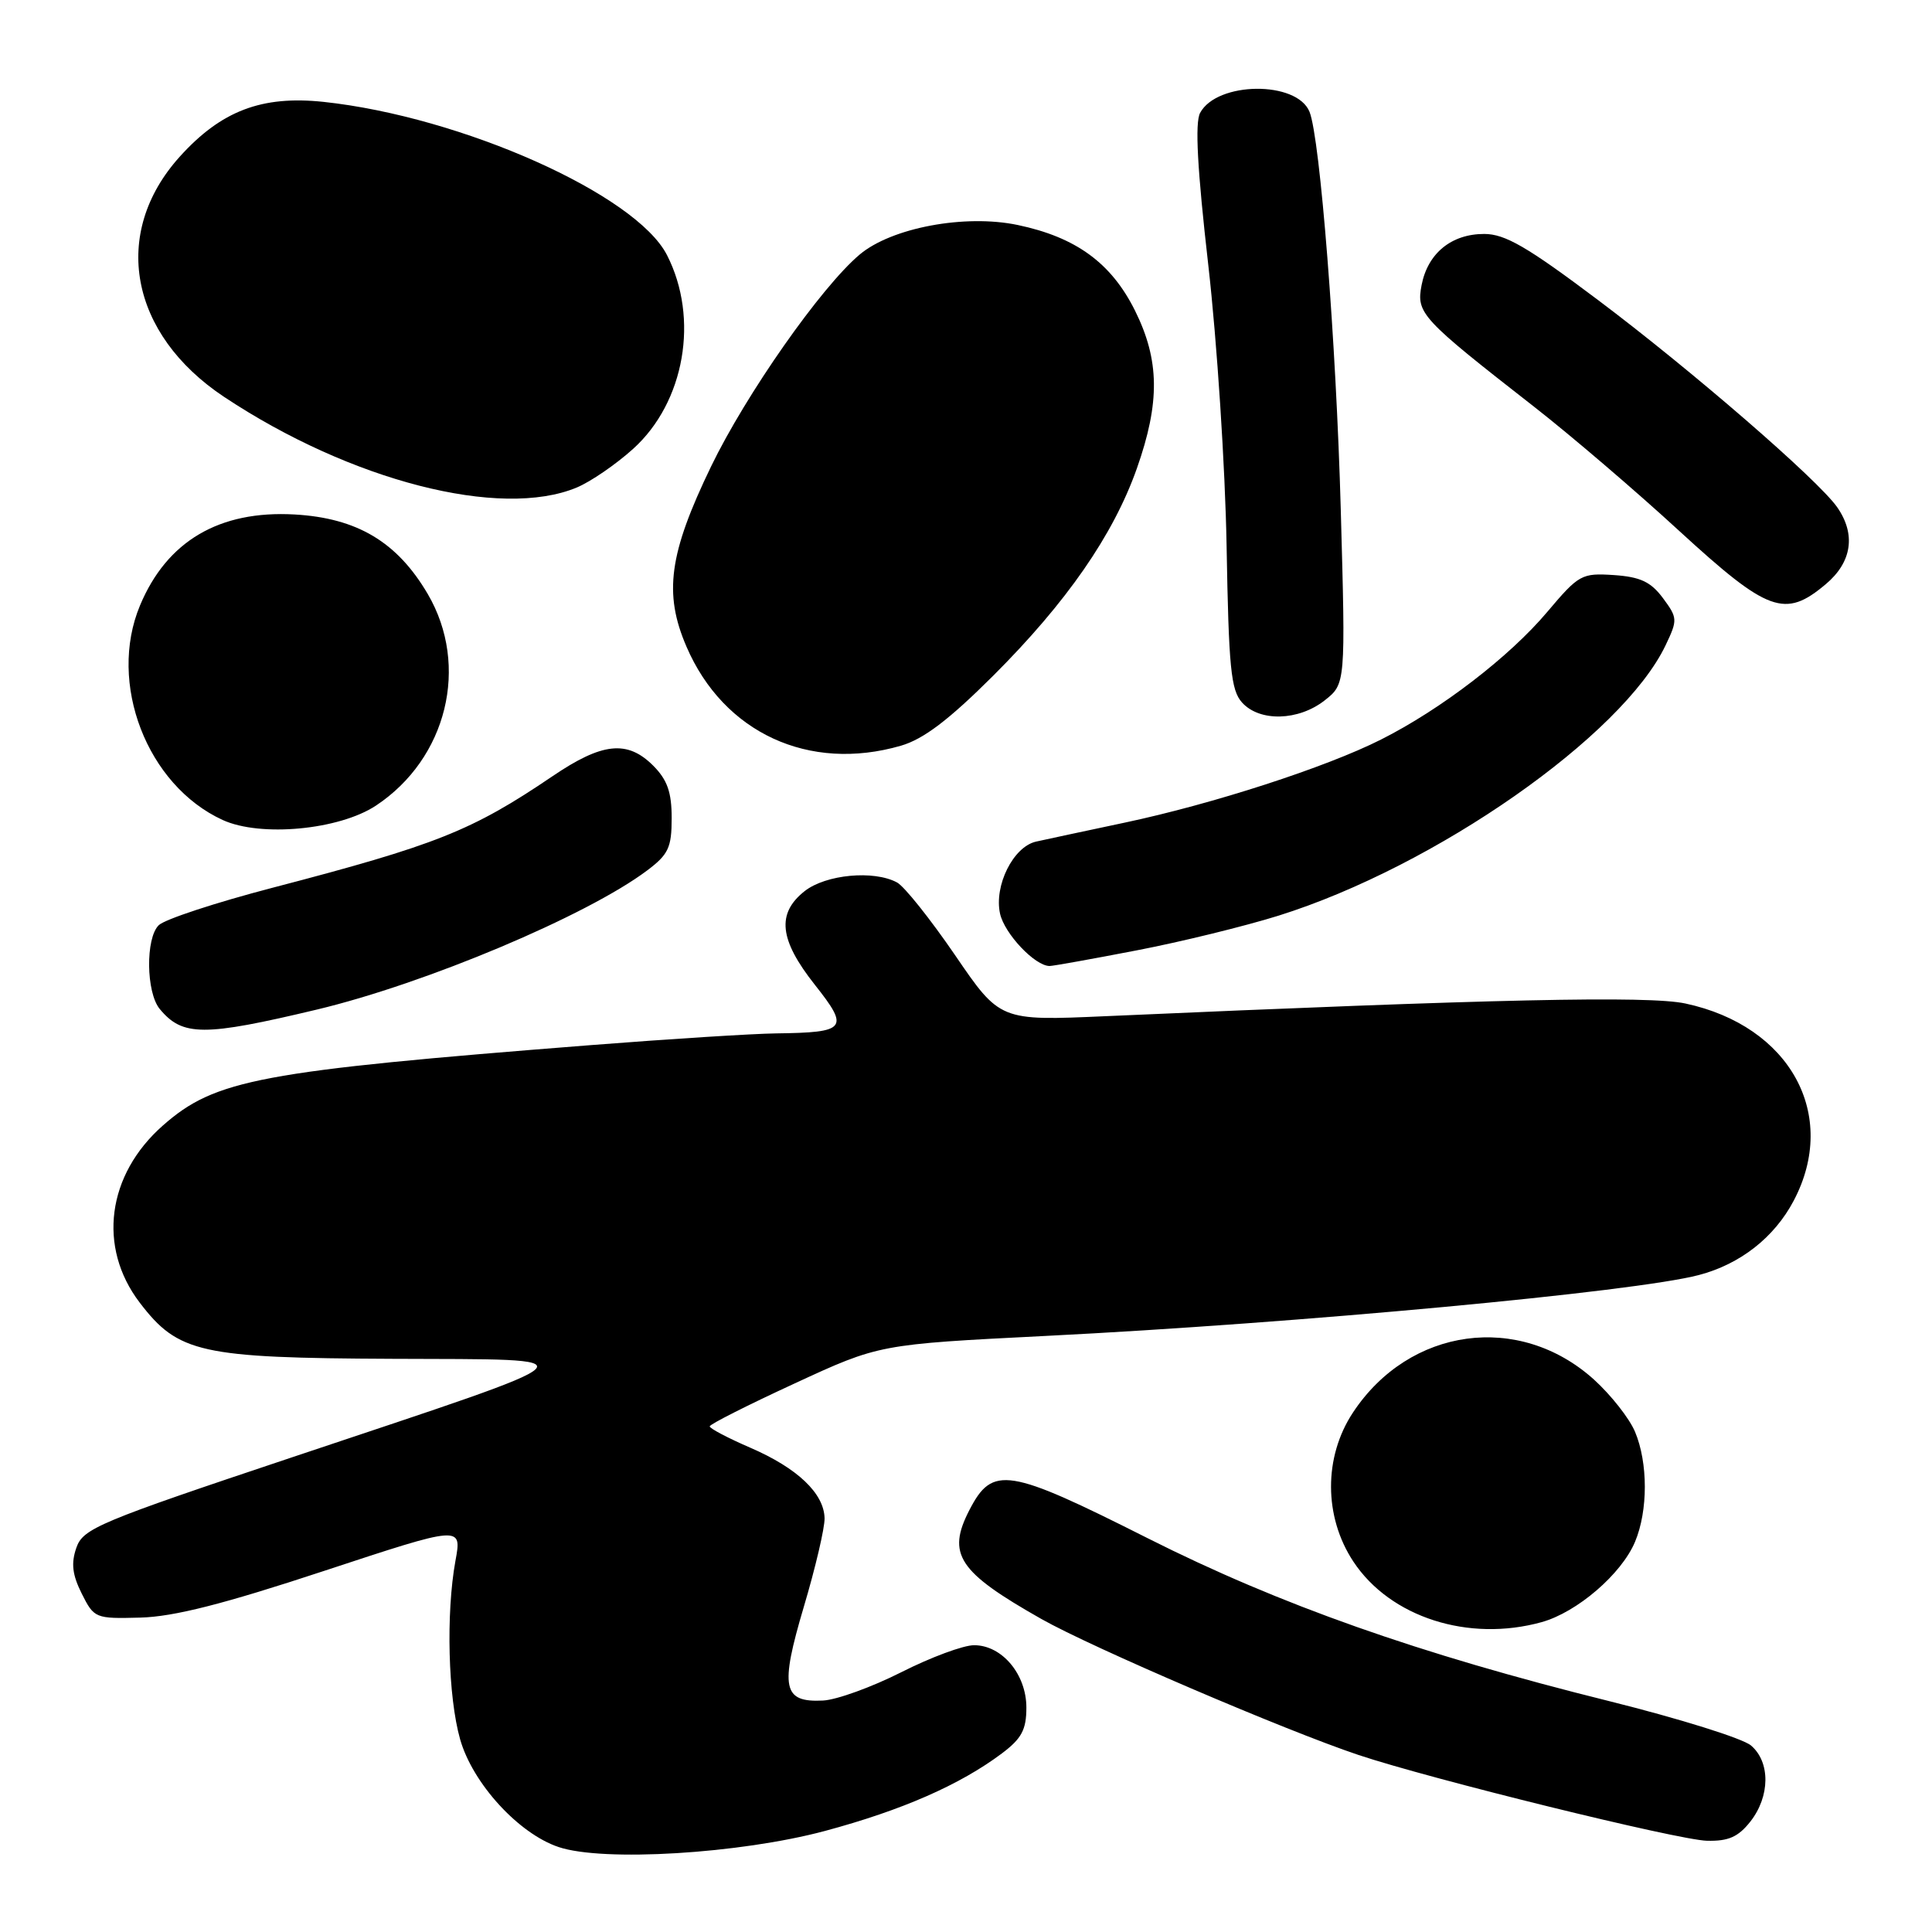 <?xml version="1.0" encoding="UTF-8" standalone="no"?>
<!DOCTYPE svg PUBLIC "-//W3C//DTD SVG 1.1//EN" "http://www.w3.org/Graphics/SVG/1.1/DTD/svg11.dtd" >
<svg xmlns="http://www.w3.org/2000/svg" xmlns:xlink="http://www.w3.org/1999/xlink" version="1.1" viewBox="0 0 256 256">
 <g >
 <path fill="currentColor"
d=" M 109.31 242.61 C 119.51 239.87 127.20 236.50 132.75 232.34 C 135.37 230.37 136.00 229.20 136.00 226.26 C 136.00 221.85 132.77 218.00 129.08 218.00 C 127.66 217.99 123.31 219.61 119.42 221.58 C 115.52 223.55 110.86 225.24 109.06 225.33 C 103.72 225.60 103.32 223.66 106.51 212.91 C 108.05 207.74 109.29 202.45 109.26 201.17 C 109.18 197.87 105.66 194.53 99.42 191.83 C 96.46 190.55 94.04 189.28 94.04 189.00 C 94.05 188.72 99.10 186.17 105.28 183.32 C 116.50 178.13 116.50 178.13 138.50 177.02 C 172.00 175.34 216.65 171.18 225.10 168.95 C 230.59 167.51 235.11 163.97 237.68 159.09 C 243.67 147.72 237.20 135.94 223.33 132.97 C 218.42 131.92 197.99 132.37 146.50 134.65 C 132.50 135.27 132.50 135.27 126.55 126.56 C 123.27 121.77 119.82 117.44 118.86 116.93 C 115.78 115.27 109.44 115.87 106.63 118.07 C 102.87 121.04 103.25 124.52 107.98 130.50 C 112.58 136.31 112.18 136.81 102.83 136.93 C 99.71 136.97 88.68 137.67 78.33 138.48 C 34.38 141.93 28.52 143.03 21.59 149.13 C 14.17 155.66 12.91 165.26 18.51 172.60 C 23.61 179.29 26.56 179.94 52.00 180.05 C 79.04 180.17 79.91 179.31 38.79 193.07 C 13.04 201.68 11.01 202.53 10.12 205.08 C 9.40 207.14 9.58 208.66 10.83 211.16 C 12.47 214.43 12.62 214.50 18.60 214.34 C 23.05 214.22 29.62 212.55 42.95 208.15 C 61.21 202.13 61.21 202.13 60.35 206.81 C 59.08 213.78 59.37 224.84 60.97 230.47 C 62.63 236.31 68.71 242.96 74.01 244.74 C 79.91 246.73 98.03 245.63 109.31 242.61 Z  M 231.93 241.37 C 234.55 238.03 234.60 233.49 232.02 231.29 C 230.93 230.35 222.50 227.72 213.27 225.42 C 188.00 219.14 169.60 212.65 152.07 203.82 C 133.54 194.48 131.52 194.16 128.46 200.07 C 125.42 205.95 126.96 208.28 138.00 214.53 C 144.70 218.32 170.27 229.28 180.00 232.54 C 189.57 235.74 222.35 243.81 226.18 243.91 C 229.02 243.98 230.32 243.41 231.93 241.37 Z  M 204.28 214.94 C 208.98 213.63 214.86 208.57 216.65 204.30 C 218.38 200.17 218.38 193.84 216.65 189.72 C 215.91 187.95 213.46 184.84 211.21 182.80 C 201.31 173.87 186.76 175.85 179.28 187.16 C 175.38 193.05 175.40 200.98 179.33 206.92 C 184.21 214.30 194.59 217.63 204.28 214.94 Z  M 42.00 133.77 C 56.43 130.32 77.78 121.33 85.75 115.34 C 88.57 113.22 89.00 112.31 89.00 108.40 C 89.00 104.96 88.42 103.33 86.55 101.45 C 83.12 98.03 79.80 98.38 73.20 102.86 C 62.51 110.10 57.84 111.96 36.08 117.64 C 28.61 119.59 21.84 121.81 21.04 122.59 C 19.27 124.29 19.35 131.51 21.17 133.70 C 24.19 137.34 26.99 137.35 42.00 133.77 Z  M 150.61 125.93 C 156.50 124.80 164.96 122.72 169.41 121.33 C 190.18 114.82 214.98 97.49 220.70 85.50 C 222.31 82.13 222.29 81.87 220.34 79.24 C 218.74 77.09 217.34 76.44 213.85 76.20 C 209.58 75.92 209.21 76.12 205.03 81.07 C 200.02 87.02 190.96 93.98 183.00 97.99 C 175.69 101.68 160.71 106.53 149.00 109.01 C 143.78 110.11 138.50 111.25 137.27 111.52 C 134.26 112.21 131.70 117.34 132.51 121.06 C 133.10 123.73 137.14 128.00 139.08 128.00 C 139.53 128.00 144.72 127.07 150.61 125.93 Z  M 49.81 106.75 C 59.24 100.51 62.25 88.22 56.68 78.71 C 52.63 71.81 47.32 68.64 39.02 68.17 C 29.06 67.61 22.11 71.70 18.55 80.23 C 14.25 90.51 19.47 104.05 29.50 108.65 C 34.51 110.95 44.93 109.97 49.81 106.75 Z  M 119.38 98.81 C 122.37 97.94 125.72 95.40 131.58 89.56 C 141.32 79.84 147.52 70.90 150.64 62.07 C 153.73 53.31 153.66 47.72 150.38 41.13 C 147.24 34.84 142.57 31.43 134.84 29.81 C 127.86 28.35 118.14 30.17 113.91 33.73 C 108.81 38.02 98.85 52.23 94.21 61.83 C 88.64 73.36 87.92 78.63 90.96 85.68 C 95.88 97.11 107.20 102.34 119.38 98.81 Z  M 175.52 92.81 C 178.30 90.62 178.30 90.62 177.66 67.56 C 177.05 45.35 174.92 18.31 173.52 14.82 C 171.85 10.67 161.26 10.78 159.02 14.96 C 158.32 16.27 158.65 22.39 160.11 35.17 C 161.26 45.25 162.35 61.98 162.53 72.34 C 162.81 88.49 163.10 91.45 164.58 93.09 C 166.91 95.67 172.05 95.53 175.52 92.81 Z  M 241.92 77.41 C 245.40 74.49 245.94 70.79 243.43 67.20 C 240.88 63.56 224.11 49.04 211.66 39.69 C 202.36 32.70 199.43 31.00 196.66 31.00 C 192.32 31.00 189.19 33.56 188.37 37.77 C 187.65 41.52 188.26 42.18 203.28 53.90 C 208.11 57.67 216.78 65.08 222.54 70.38 C 234.28 81.14 236.52 81.96 241.92 77.41 Z  M 76.42 64.60 C 78.27 63.83 81.63 61.52 83.90 59.47 C 90.73 53.30 92.67 42.19 88.38 33.80 C 84.27 25.76 61.18 15.46 42.88 13.50 C 34.68 12.63 29.30 14.68 23.80 20.78 C 14.68 30.91 17.16 44.27 29.71 52.60 C 46.48 63.73 66.31 68.82 76.42 64.60 Z "/>
</g>
</svg>